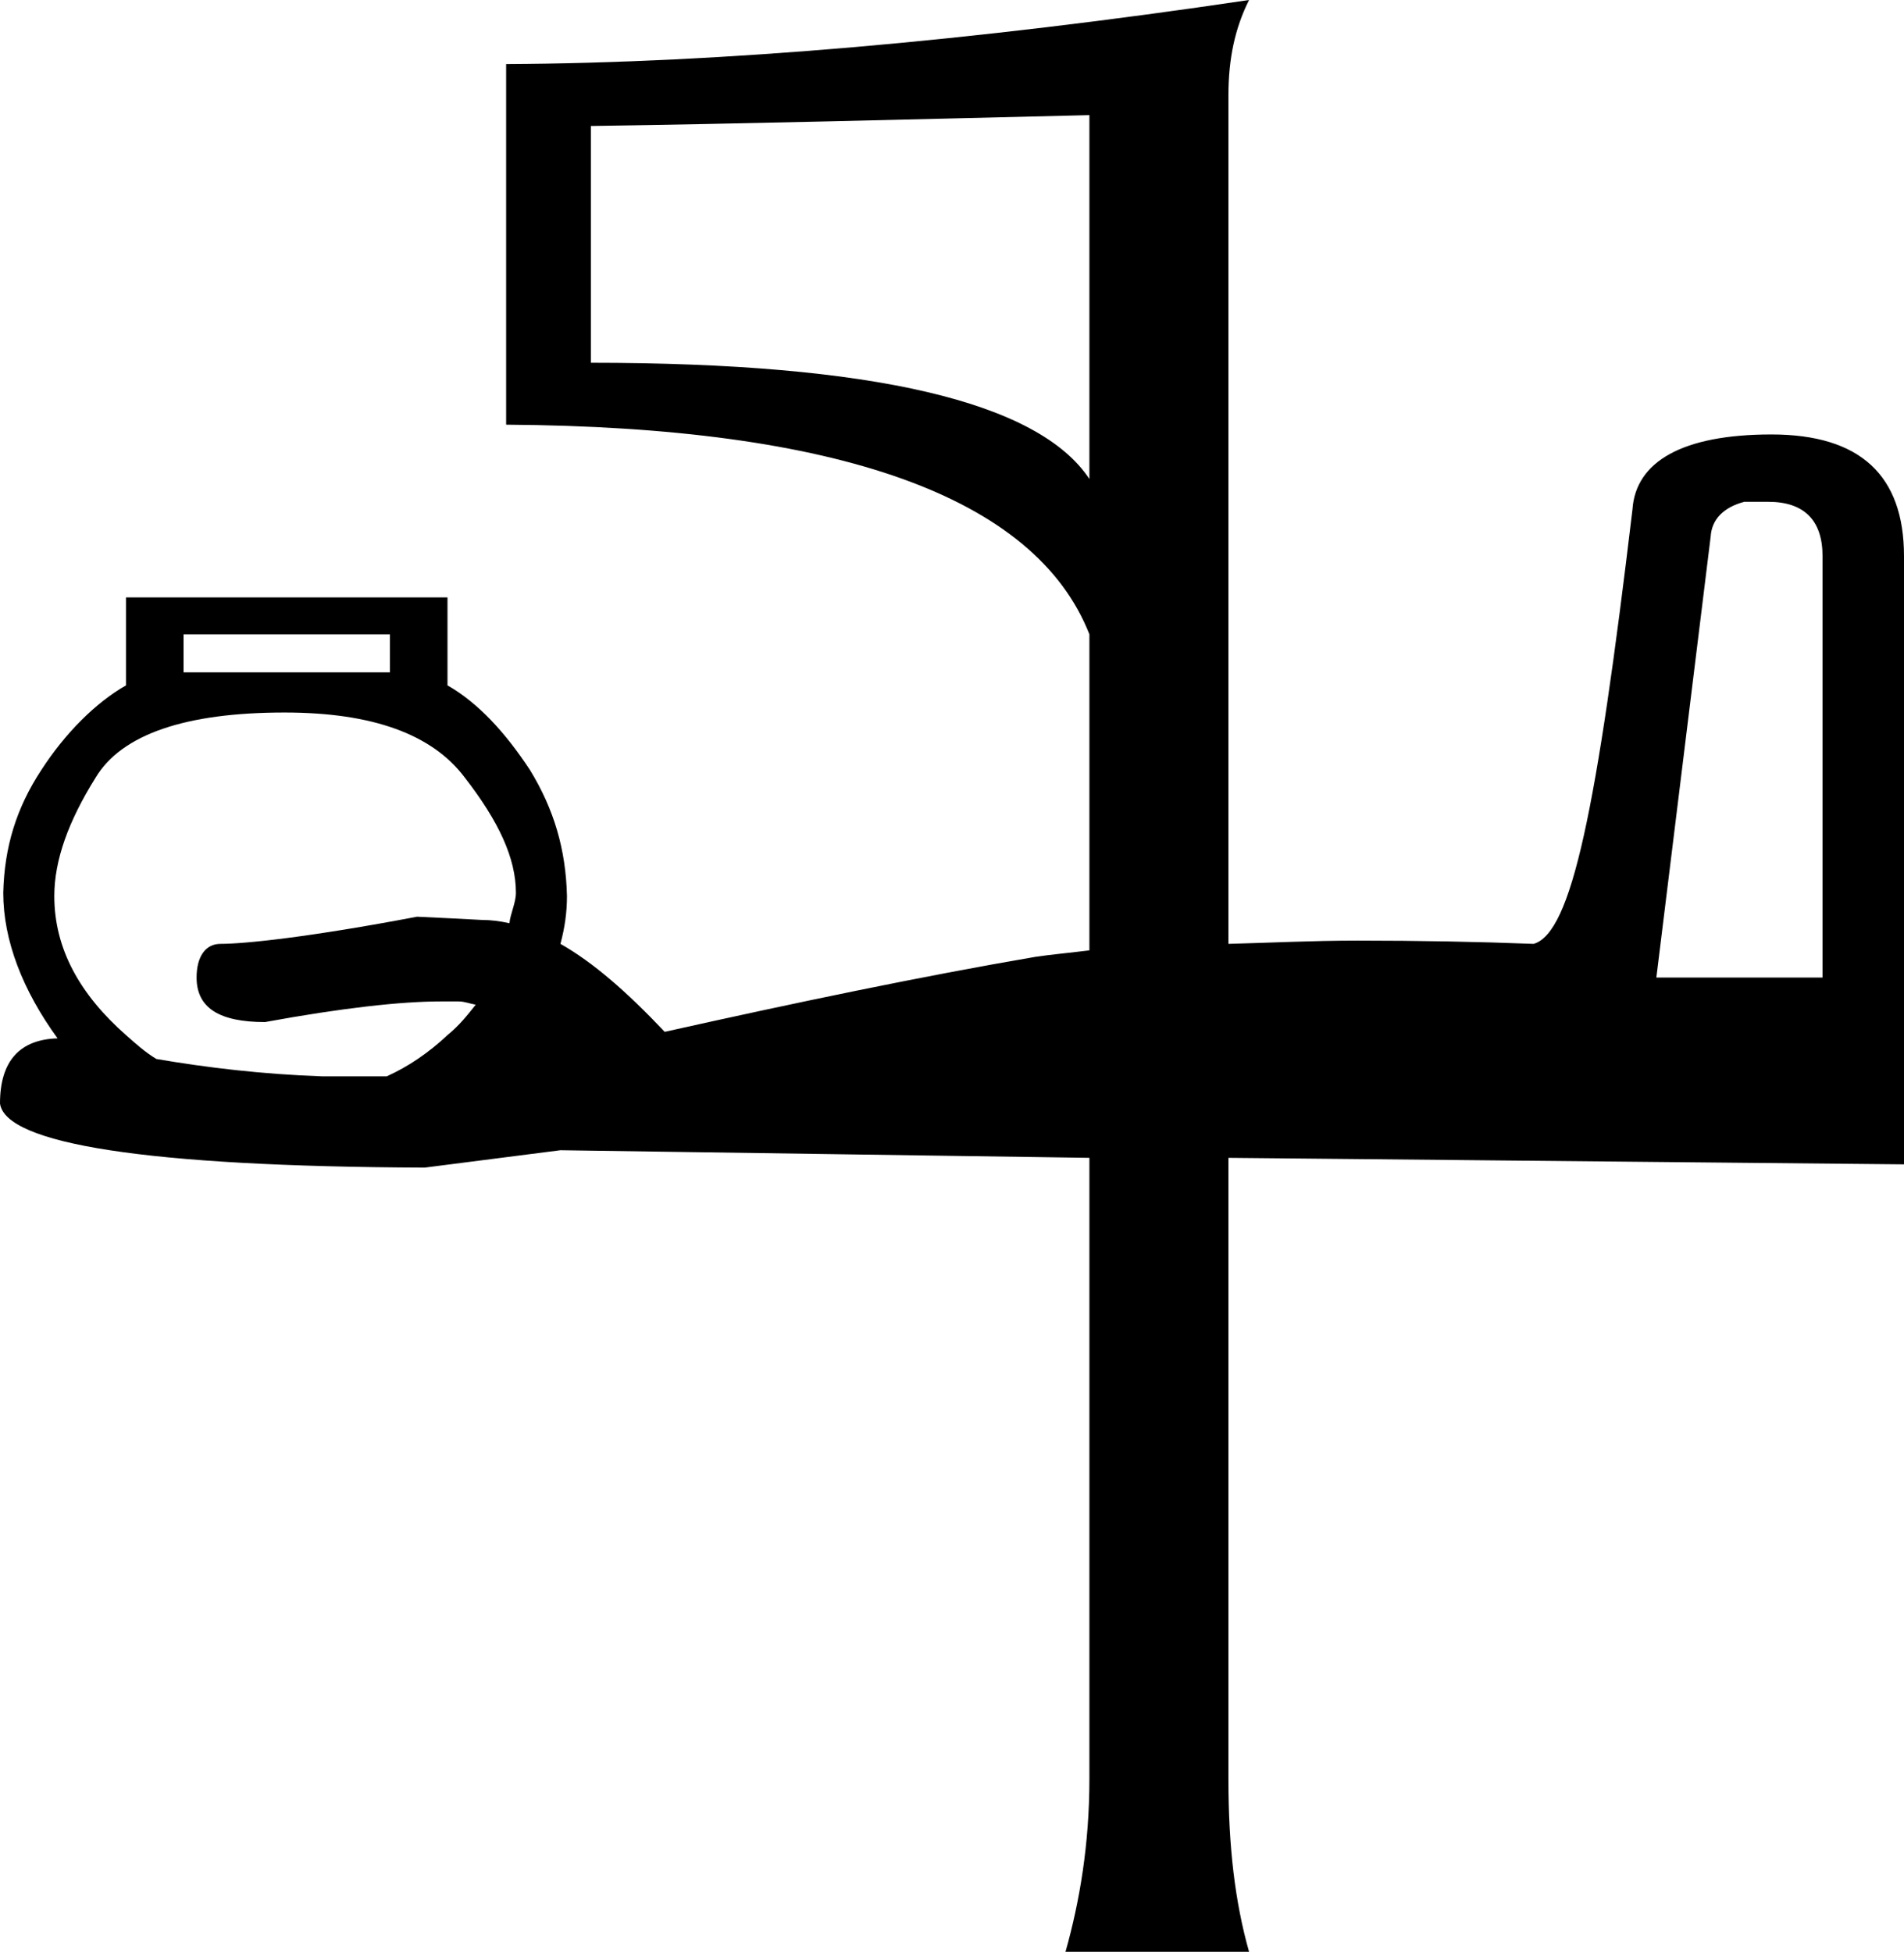 <?xml version='1.0' encoding ='UTF-8' standalone='no'?>
<svg width='17.53' height='17.97' xmlns='http://www.w3.org/2000/svg' xmlns:xlink='http://www.w3.org/1999/xlink'  version='1.1' >
<path style='fill:black; stroke:none' d=' M 10.03 1.06  L 10.03 4.41  C 9.56 3.7 8.04 3.34 5.44 3.34  L 5.44 1.16  C 6.83 1.14 8.35 1.1 10.03 1.06  Z  M 3.59 5.84  L 3.59 6.19  L 1.69 6.19  L 1.69 5.84  Z  M 16.13 4.62  C 16.18 4.62 16.23 4.62 16.28 4.62  C 16.61 4.62 16.78 4.79 16.78 5.12  L 16.78 9  L 15.25 9  L 15.75 4.94  C 15.76 4.78 15.87 4.67 16.06 4.62  C 16.08 4.62 16.11 4.62 16.13 4.62  Z  M 2.62 6.56  C 3.43 6.56 3.98 6.76 4.28 7.16  C 4.59 7.56 4.75 7.9 4.75 8.22  C 4.75 8.31 4.7 8.41 4.69 8.5  C 4.6 8.48 4.52 8.47 4.44 8.47  C 4.26 8.46 4.05 8.45 3.84 8.44  C 2.84 8.63 2.25 8.69 2.03 8.69  C 1.89 8.69 1.81 8.81 1.81 9  C 1.81 9.28 2.02 9.41 2.44 9.41  C 3.15 9.28 3.69 9.22 4.06 9.22  L 4.19 9.22  C 4.2 9.22 4.2 9.22 4.21 9.22  C 4.21 9.22 4.21 9.22 4.22 9.22  C 4.28 9.22 4.32 9.24 4.38 9.25  C 4.3 9.35 4.23 9.44 4.12 9.53  C 3.95 9.69 3.76 9.82 3.56 9.91  C 3.55 9.91 3.53 9.91 3.52 9.91  C 3.49 9.91 3.47 9.91 3.44 9.91  L 3.03 9.91  C 3.02 9.91 3 9.91 2.99 9.91  C 2.98 9.91 2.98 9.91 2.97 9.91  C 2.41 9.89 1.91 9.83 1.44 9.75  C 1.34 9.69 1.25 9.61 1.16 9.53  C 0.74 9.16 0.5 8.74 0.5 8.25  C 0.5 7.92 0.63 7.56 0.88 7.16  C 1.12 6.76 1.71 6.56 2.62 6.56  Z  M 11.5 0  C 8.94 0.38 6.65 0.58 4.66 0.59  L 4.66 3.91  C 7.71 3.93 9.53 4.57 10.03 5.84  L 10.03 8.75  C 9.87 8.77 9.66 8.79 9.53 8.81  C 8.48 8.99 7.33 9.23 6.12 9.5  C 5.77 9.13 5.46 8.86 5.16 8.69  C 5.2 8.54 5.22 8.4 5.22 8.25  C 5.21 7.82 5.1 7.45 4.88 7.09  C 4.65 6.74 4.4 6.47 4.12 6.31  L 4.12 5.5  L 1.16 5.5  L 1.16 6.31  C 0.88 6.47 0.6 6.75 0.38 7.09  C 0.15 7.44 0.04 7.8 0.03 8.22  C 0.03 8.66 0.21 9.12 0.53 9.56  C 0.19 9.57 0 9.76 0 10.16  C 0.05 10.53 1.34 10.74 3.91 10.75  L 5.16 10.59  L 10.03 10.66  L 10.03 16.38  C 10.03 16.98 9.94 17.51 9.81 17.97  L 11.5 17.97  C 11.37 17.51 11.31 17 11.31 16.38  L 11.31 10.66  L 17.53 10.72  L 17.53 5.12  C 17.53 4.38 17.13 4 16.31 4  C 16.31 4 16.31 4 16.31 4  C 15.49 4 15.06 4.25 15.03 4.69  C 14.7 7.46 14.47 8.59 14.12 8.69  C 13.6 8.67 13.06 8.66 12.5 8.66  C 12.08 8.66 11.7 8.68 11.31 8.69  L 11.31 0.88  C 11.31 0.54 11.37 0.26 11.5 0  Z '/></svg>
